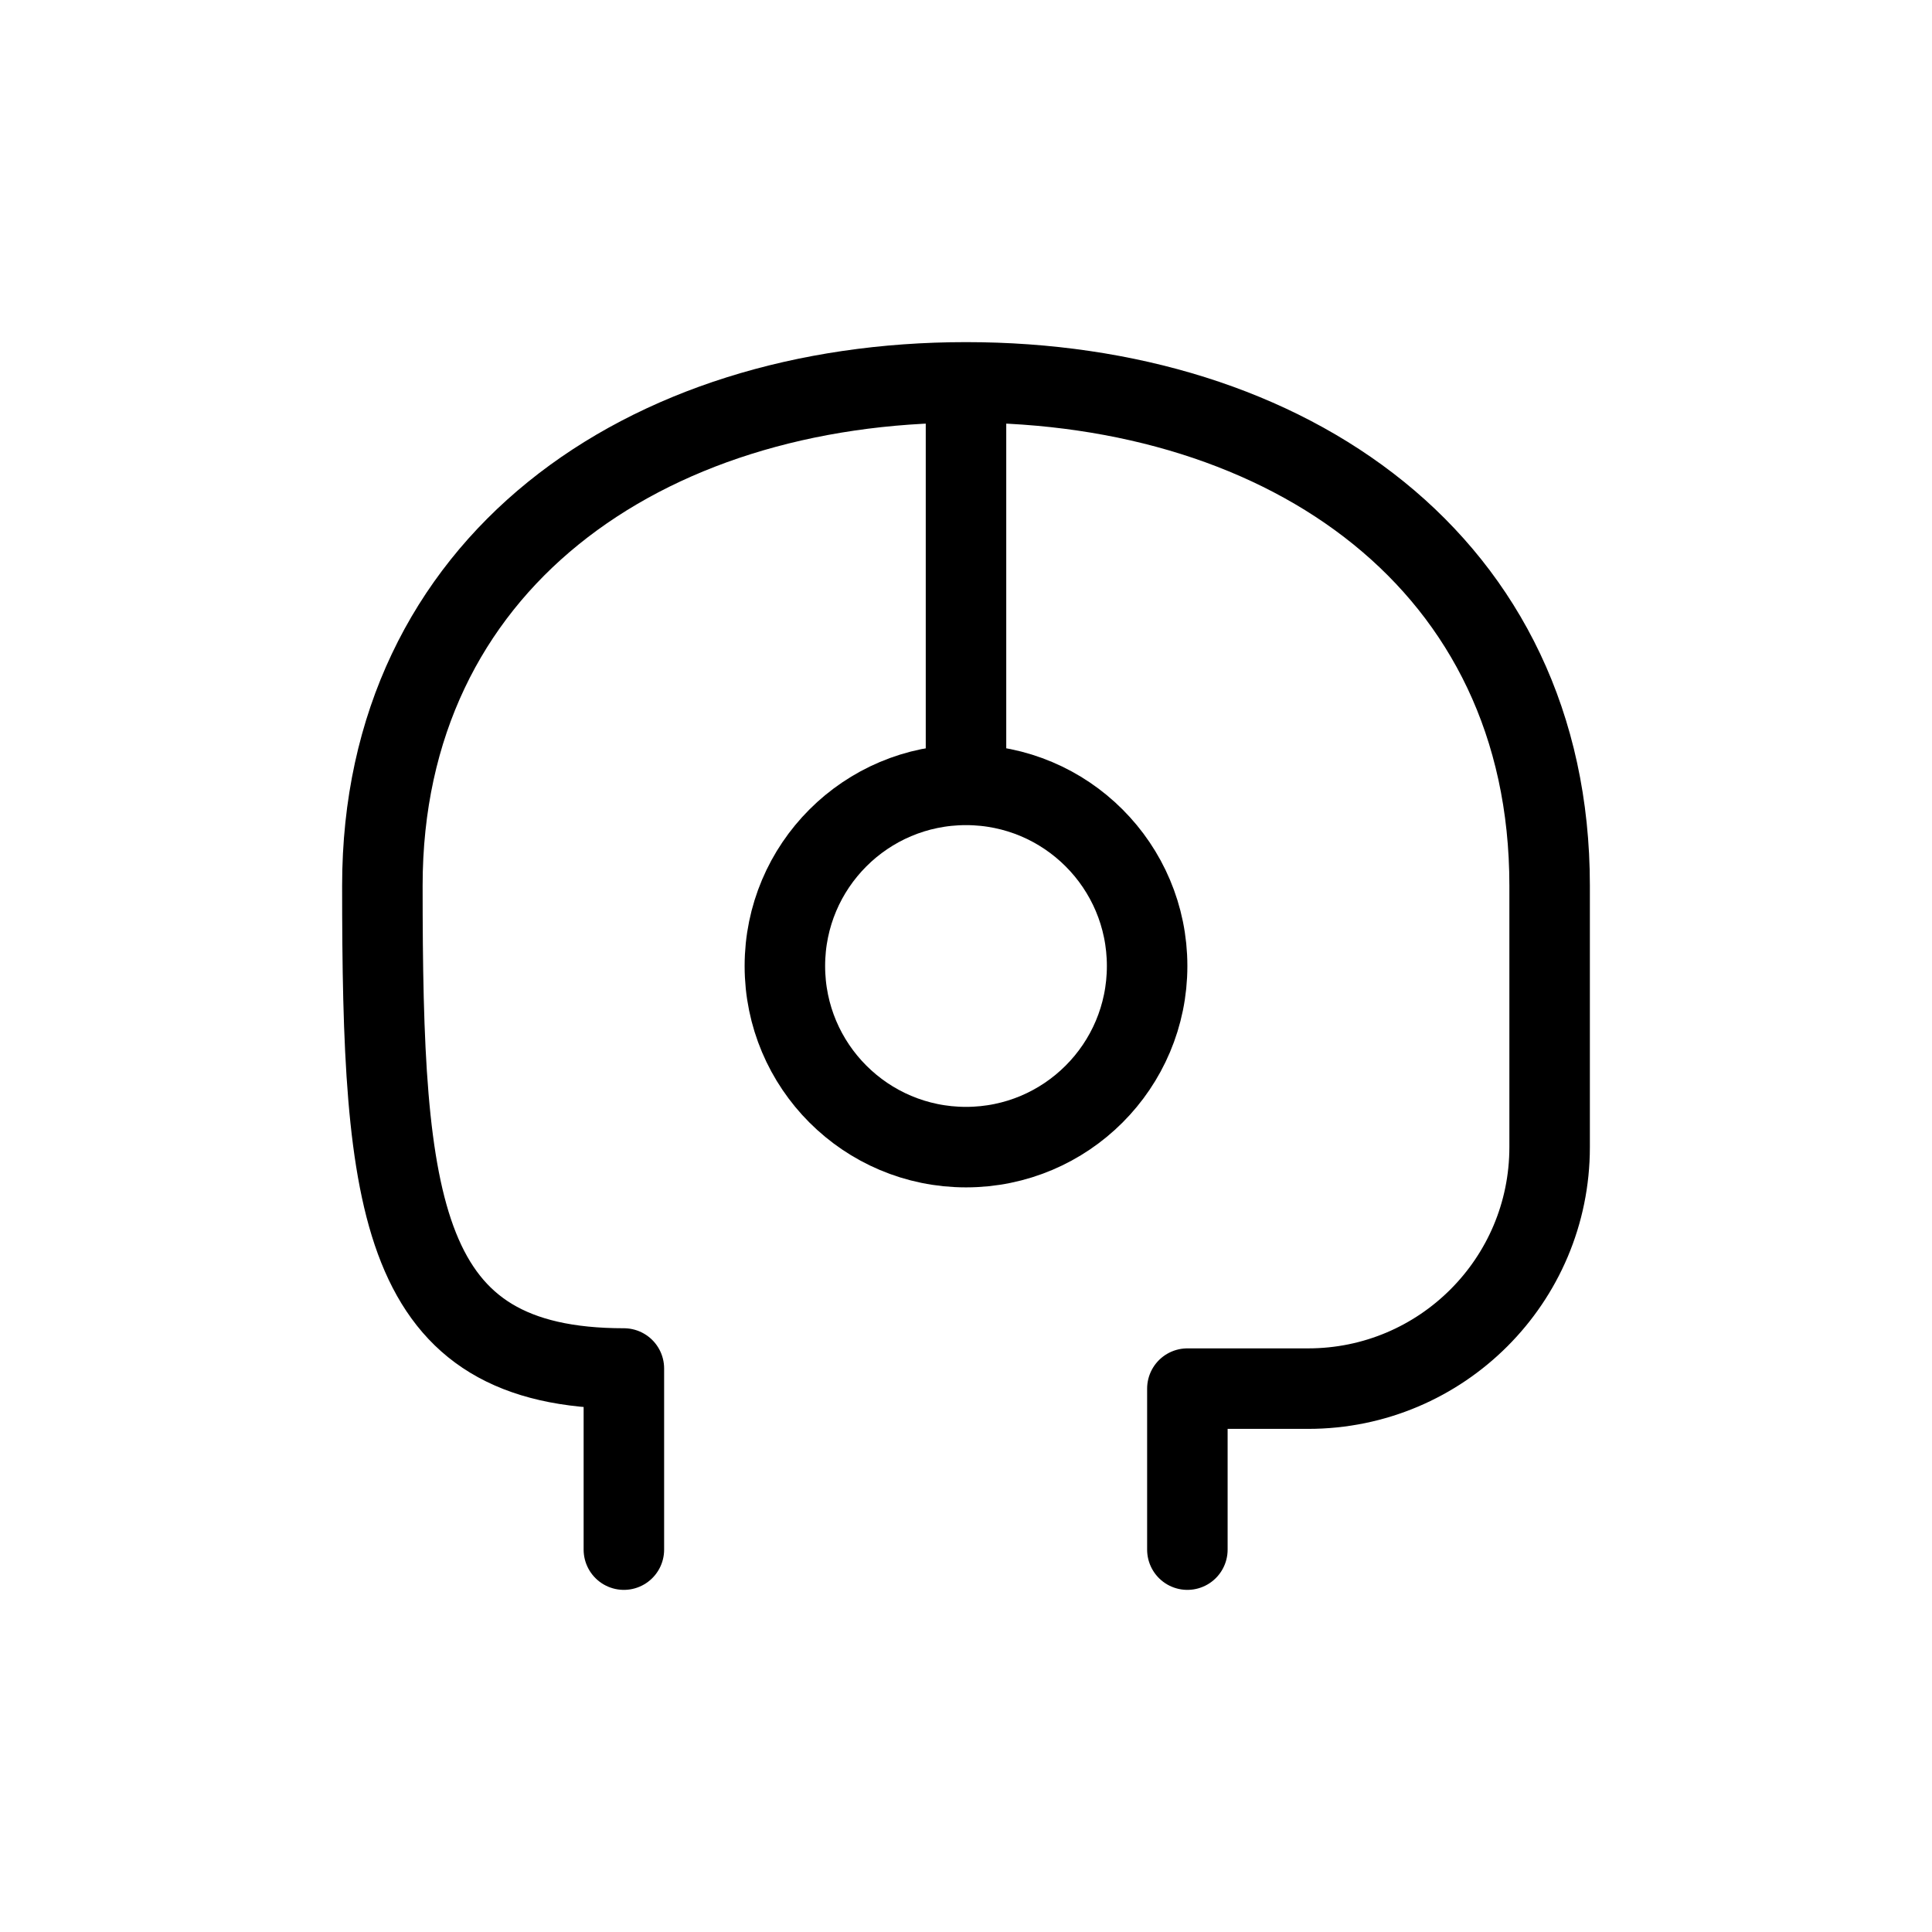 <svg width="24" height="24" viewBox="0 0 24 24" fill="none" xmlns="http://www.w3.org/2000/svg">
<path d="M14.75 19.25V17.25H16.25C17.907 17.25 19.25 15.907 19.25 14.25V11C19.25 6.996 16.004 4.75 12 4.75C7.996 4.75 4.75 7 4.75 11C4.75 15 4.95 17 7.75 17V19.25" stroke="currentColor" stroke-linecap="round" stroke-linejoin="round"/>
<path d="M14.25 12C14.25 13.243 13.243 14.25 12 14.25C10.757 14.25 9.75 13.243 9.75 12C9.75 10.757 10.757 9.75 12 9.75C13.243 9.75 14.25 10.757 14.25 12Z" stroke="currentColor" stroke-linecap="round" stroke-linejoin="round"/>
<path d="M12 9.5V5" stroke="currentColor" stroke-linecap="round" stroke-linejoin="round"/>
</svg>
